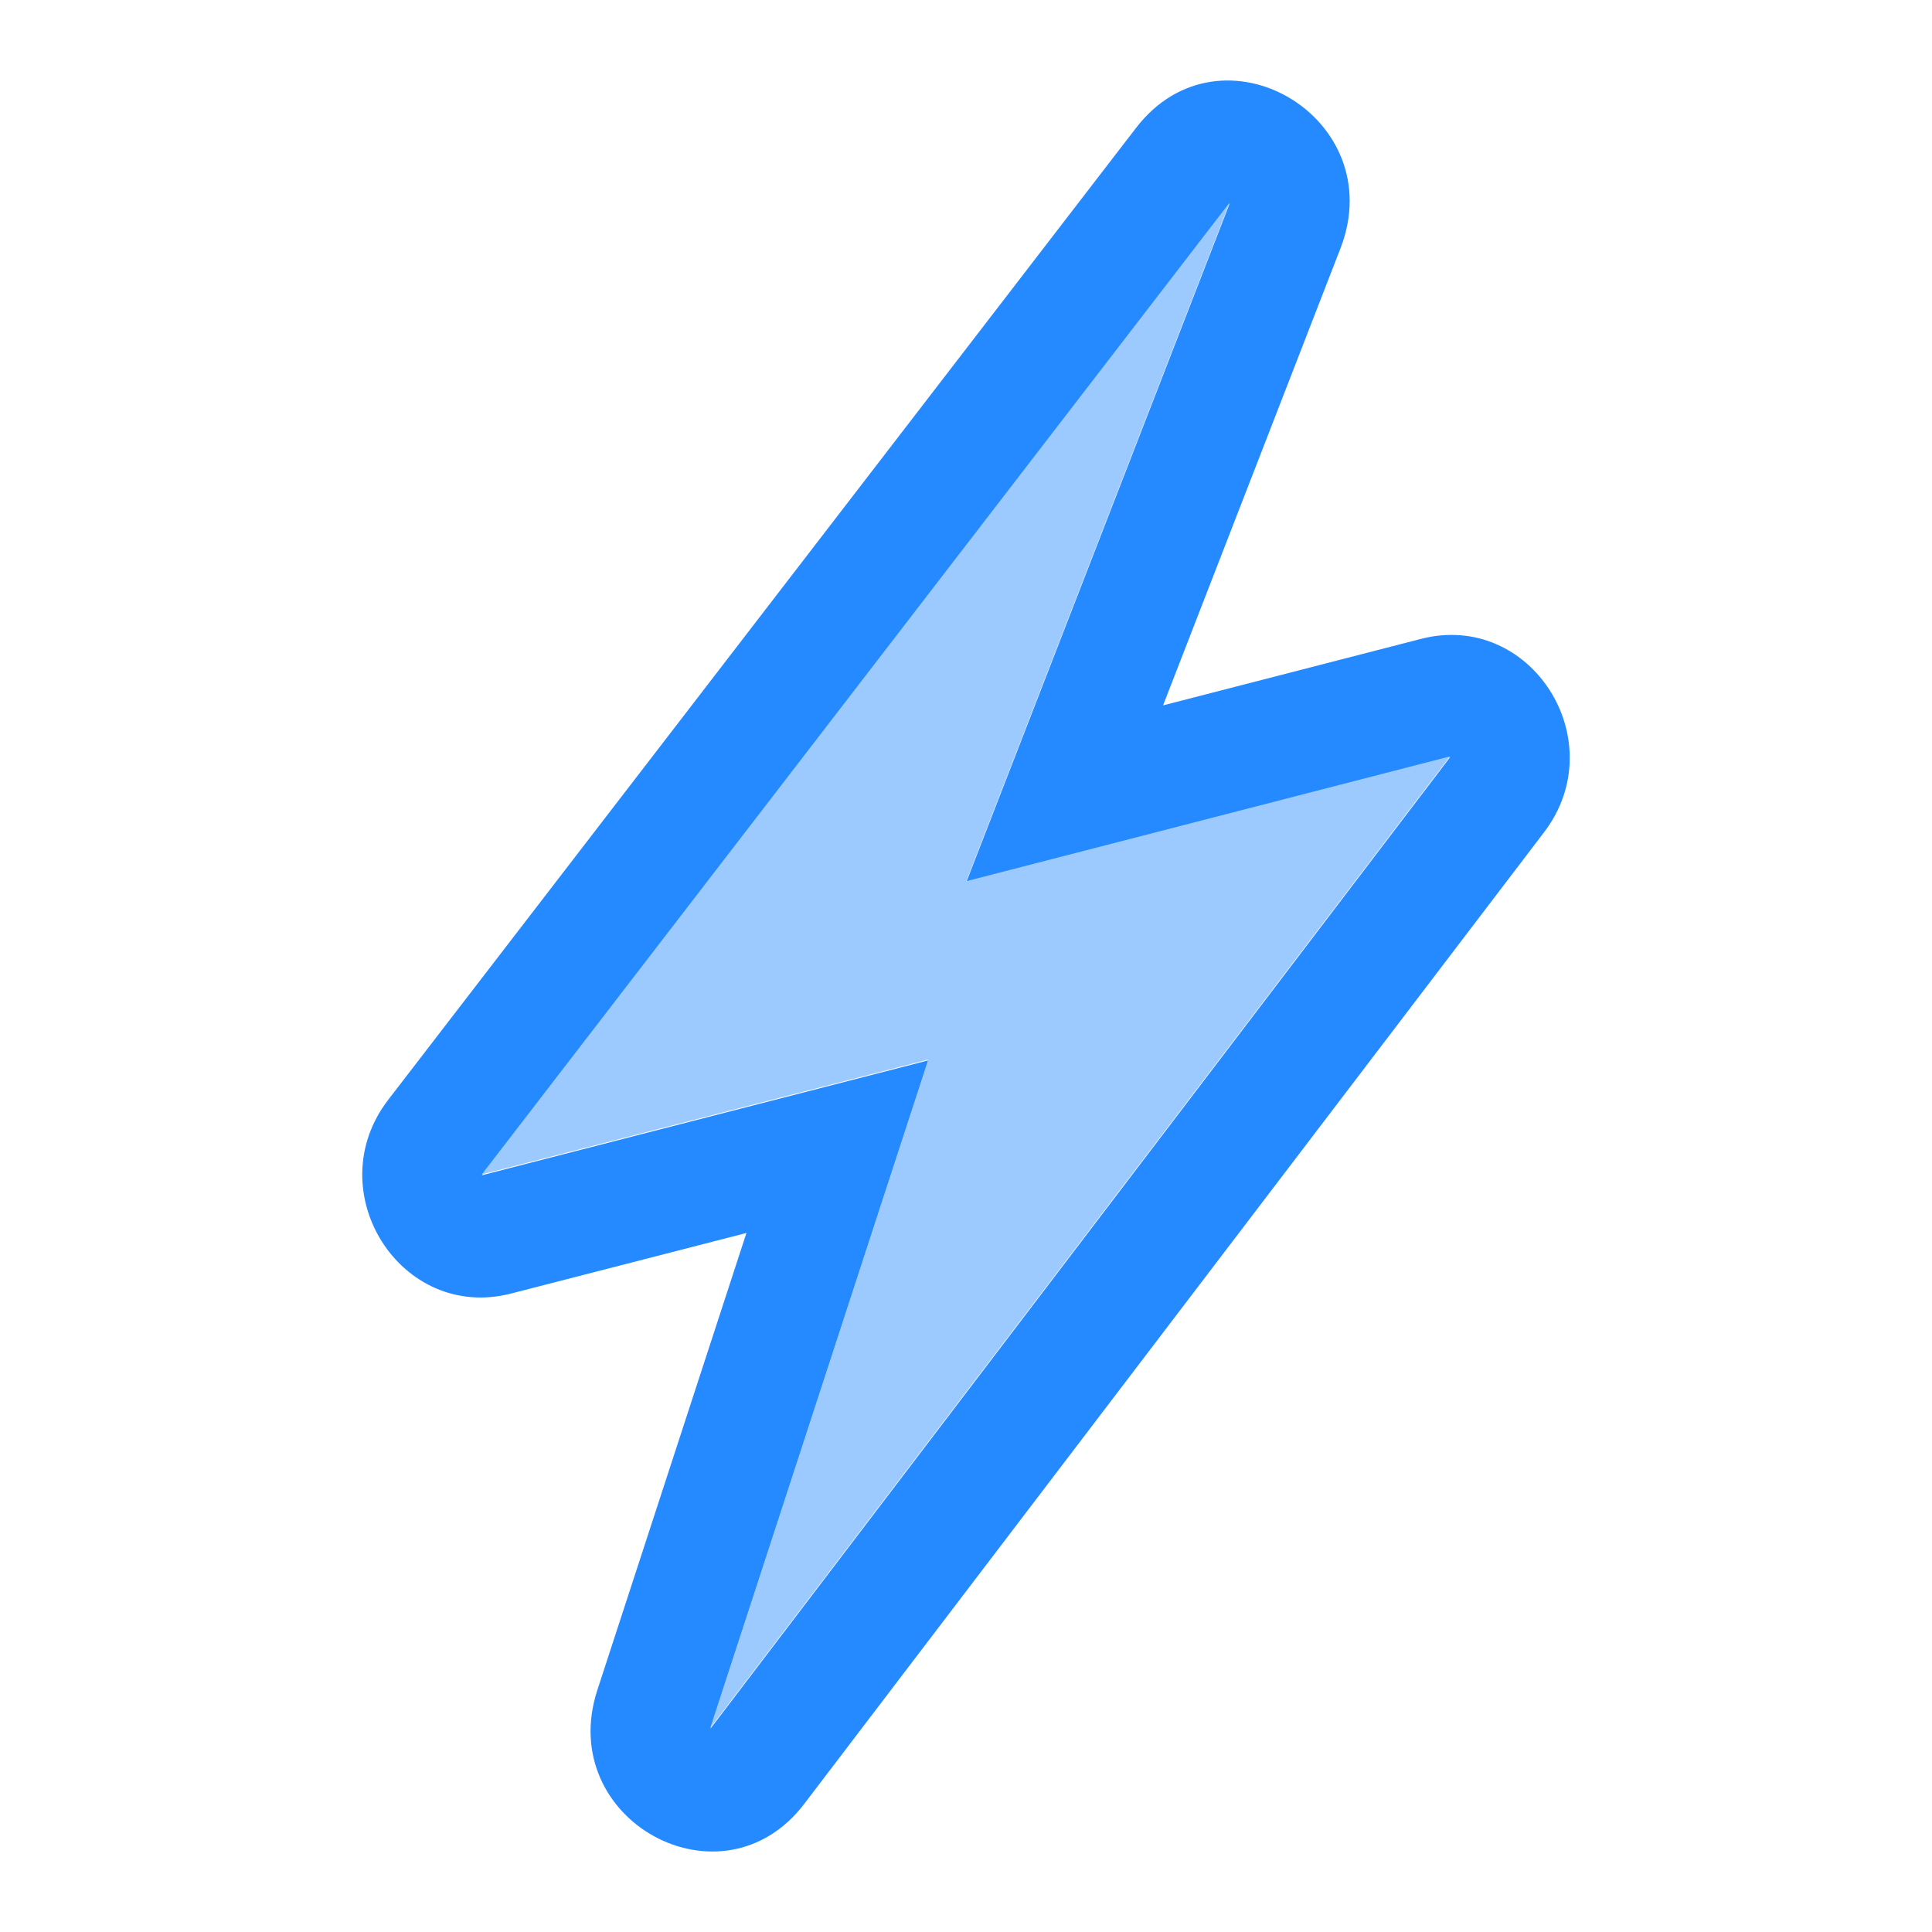<svg width="48" height="48" viewBox="0 0 48 48" fill="none" xmlns="http://www.w3.org/2000/svg">
<path d="M24.008 21.914L30.551 5.055L11.972 29.199L23.065 26.344L17.649 42.95L36.027 18.813L24.008 21.914ZM35.304 15.873C38.037 15.168 40.095 18.401 38.362 20.677L19.984 44.813C17.938 47.501 13.787 45.221 14.841 41.989L18.545 30.633L12.694 32.138C9.955 32.843 7.899 29.594 9.647 27.322L28.225 3.178C30.338 0.432 34.563 2.925 33.302 6.174L28.896 17.525L35.304 15.873Z" fill="#2589FF"/>
<path d="M24.006 21.893L30.549 5.034L11.97 29.178L23.063 26.324L17.647 42.929L36.025 18.792L24.006 21.893Z" fill="#9CCAFF"/>
</svg>
